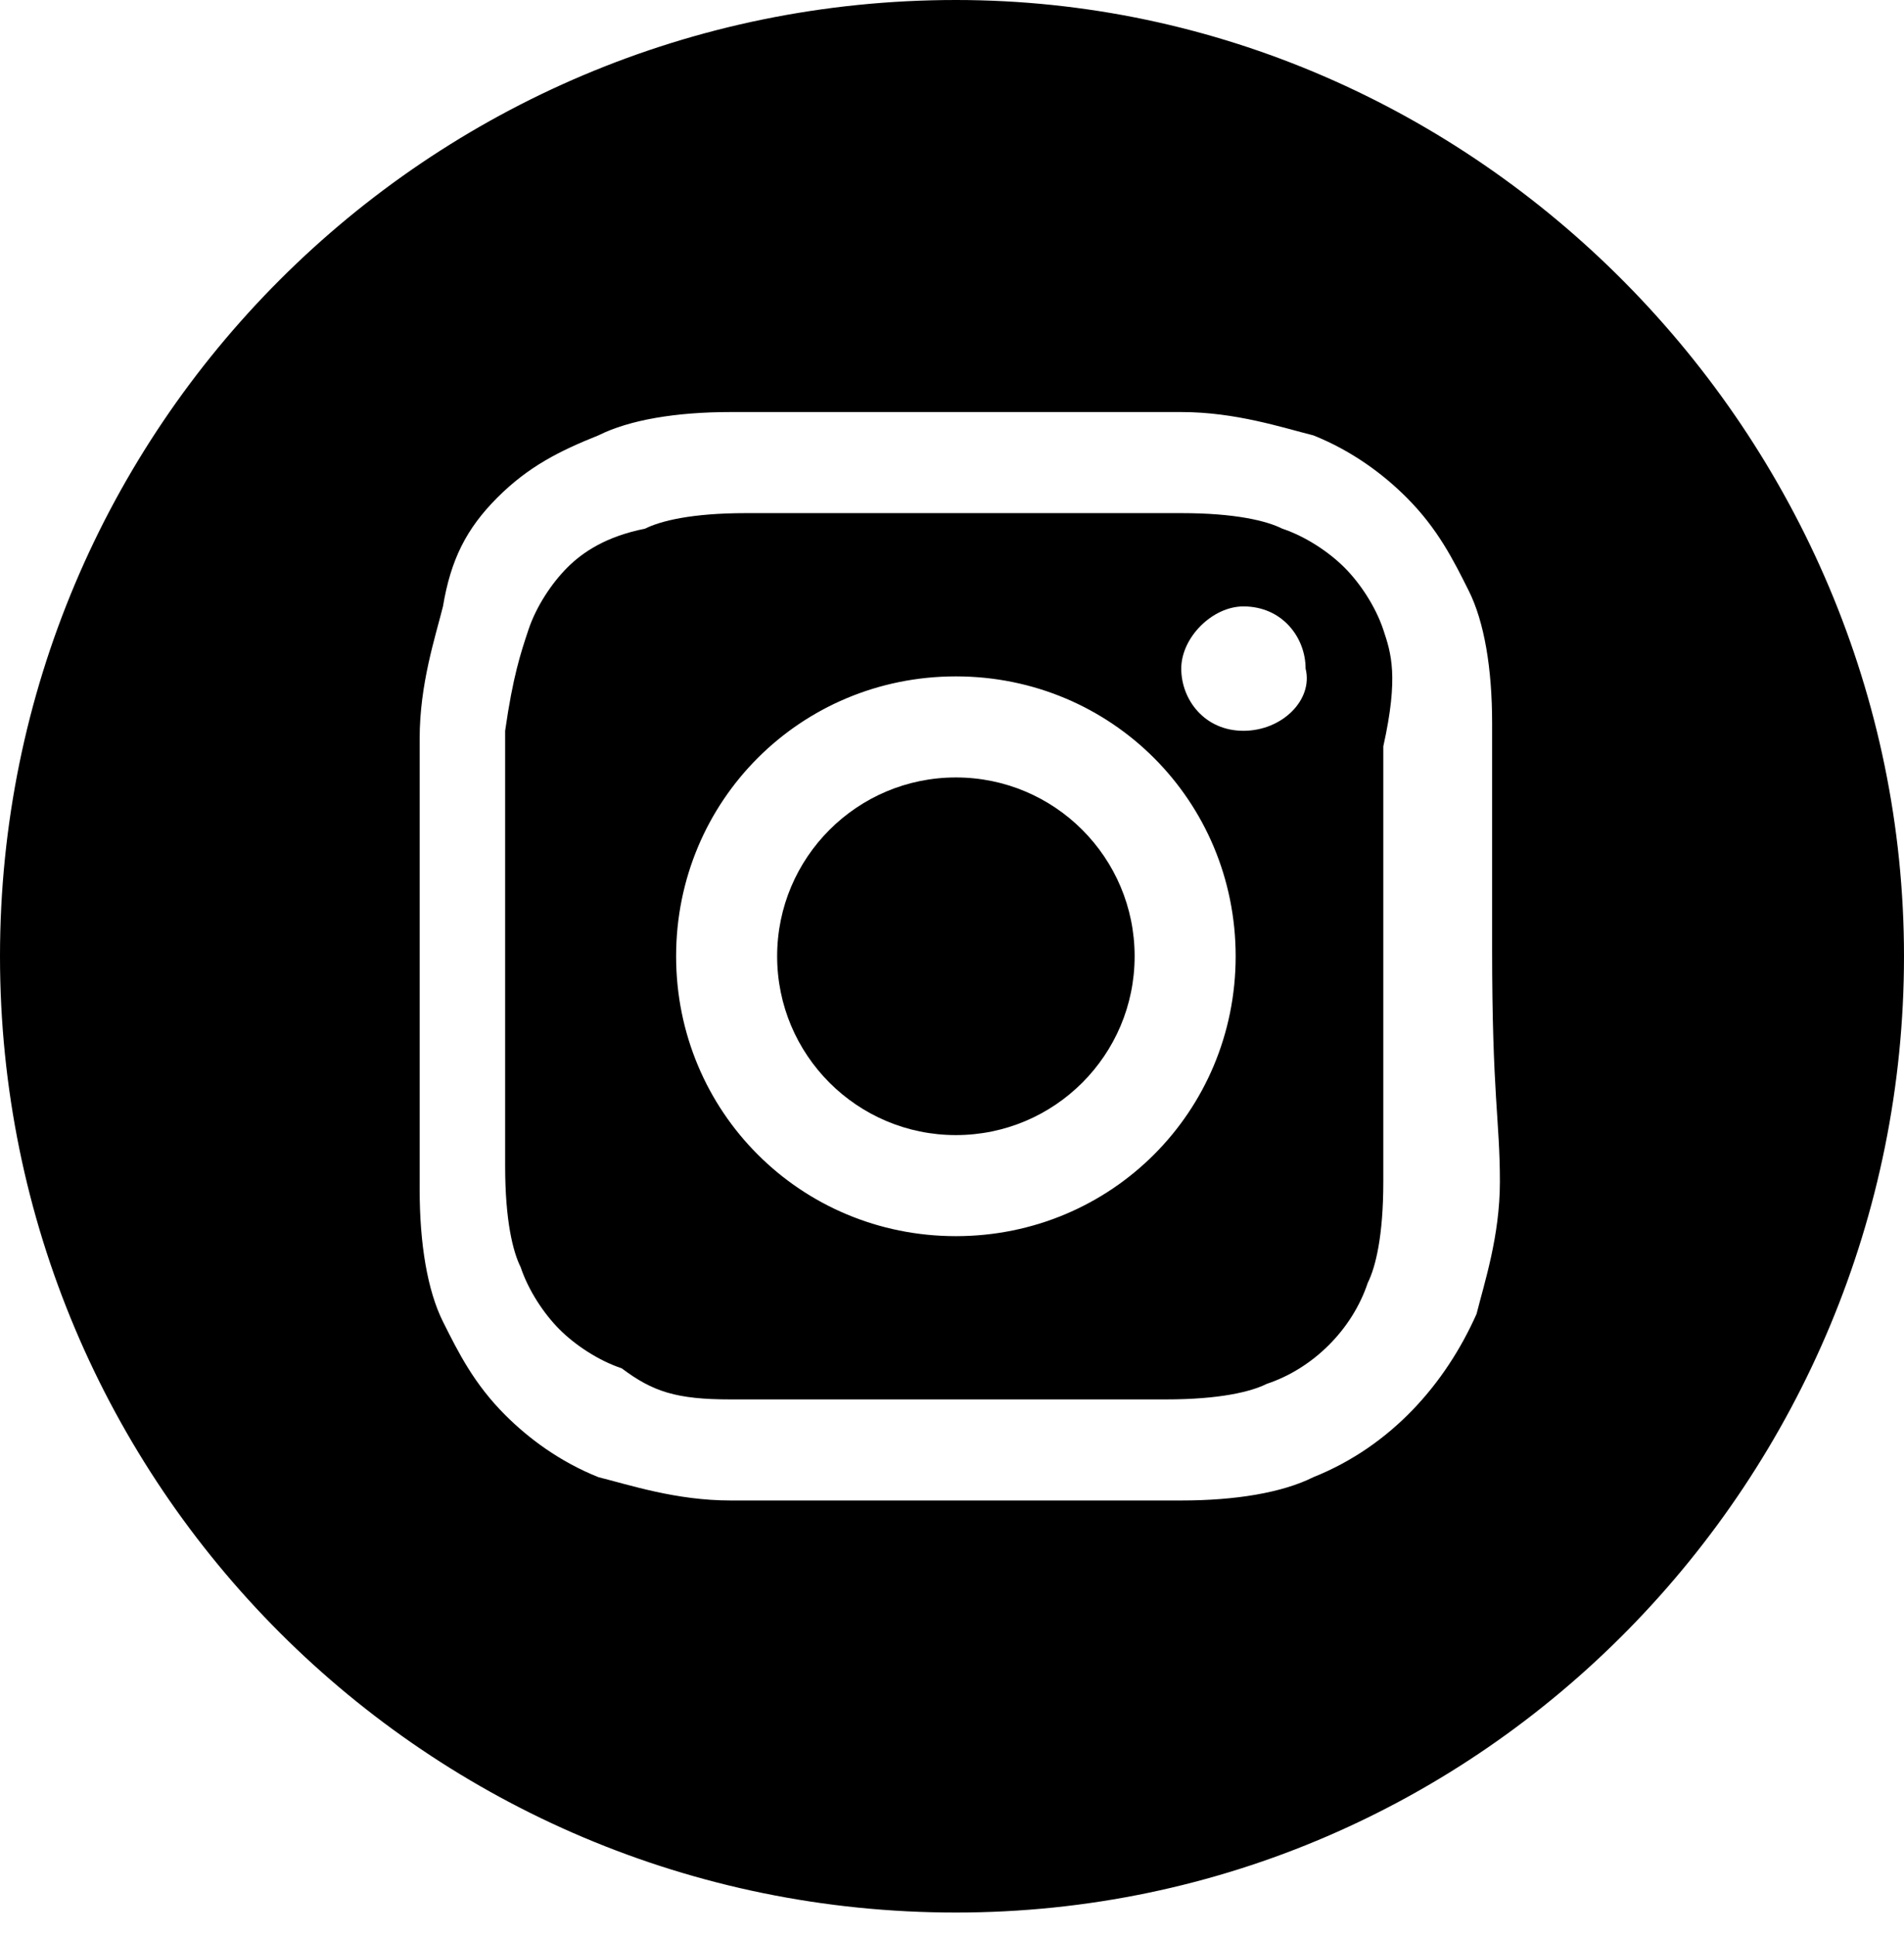 <?xml version="1.0" encoding="utf-8"?>
<!-- Generator: Adobe Illustrator 21.0.0, SVG Export Plug-In . SVG Version: 6.00 Build 0)  -->
<svg version="1.1" id="Layer_1" xmlns="http://www.w3.org/2000/svg" xmlns:xlink="http://www.w3.org/1999/xlink" x="0px" y="0px"
	 viewBox="0 0 24.5 24.9" style="enable-background:new 0 0 24.5 24.9;" xml:space="preserve">
<g>
	<g>
		<g>
			<g>
				<circle cx="12.3" cy="12.3" r="2.3"/>
			</g>
			<g>
				<g>
					<path d="M17.8,8.1c-0.1-0.3-0.3-0.6-0.5-0.8c-0.2-0.2-0.5-0.4-0.8-0.5c-0.2-0.1-0.6-0.2-1.3-0.2c-0.7,0-1,0-2.8,0
						c-1.9,0-2.1,0-2.8,0c-0.7,0-1.1,0.1-1.3,0.2C7.8,6.9,7.5,7.1,7.3,7.3C7.1,7.5,6.9,7.8,6.8,8.1C6.7,8.4,6.6,8.7,6.5,9.4
						c0,0.7,0,1,0,2.8c0,1.9,0,2.1,0,2.8c0,0.7,0.1,1.1,0.2,1.3c0.1,0.3,0.3,0.6,0.5,0.8c0.2,0.2,0.5,0.4,0.8,0.5
						C8.4,17.9,8.7,18,9.4,18c0.7,0,1,0,2.8,0c1.9,0,2.1,0,2.8,0c0.7,0,1.1-0.1,1.3-0.2c0.6-0.2,1.1-0.7,1.3-1.3
						c0.1-0.2,0.2-0.6,0.2-1.3c0-0.7,0-1,0-2.8c0-1.9,0-2.1,0-2.8C18,8.7,17.9,8.4,17.8,8.1z M12.3,15.9c-2,0-3.6-1.6-3.6-3.6
						s1.6-3.6,3.6-3.6c2,0,3.6,1.6,3.6,3.6S14.3,15.9,12.3,15.9z M16,9.4c-0.5,0-0.8-0.4-0.8-0.8s0.4-0.8,0.8-0.8
						c0.5,0,0.8,0.4,0.8,0.8C16.9,9,16.5,9.4,16,9.4z"/>
				</g>
			</g>
			<g>
				<g>
					<path d="M12.3,0C5.5,0,0,5.5,0,12.3s5.5,12.3,12.3,12.3S24.5,19,24.5,12.3S19,0,12.3,0z M19.3,15.2c0,0.7-0.2,1.3-0.3,1.7
						c-0.4,0.9-1.1,1.7-2.1,2.1c-0.4,0.2-1,0.3-1.7,0.3c-0.8,0-1,0-2.9,0c-1.9,0-2.2,0-2.9,0c-0.7,0-1.3-0.2-1.7-0.3
						c-0.5-0.2-0.9-0.5-1.2-0.8c-0.4-0.4-0.6-0.8-0.8-1.2c-0.2-0.4-0.3-1-0.3-1.7c0-0.8,0-1,0-2.9s0-2.2,0-2.9
						c0-0.7,0.2-1.3,0.3-1.7C5.8,7.2,6,6.8,6.4,6.4C6.8,6,7.2,5.8,7.7,5.6c0.4-0.2,1-0.3,1.7-0.3c0.8,0,1,0,2.9,0s2.2,0,2.9,0
						c0.7,0,1.3,0.2,1.7,0.3c0.5,0.2,0.9,0.5,1.2,0.8c0.4,0.4,0.6,0.8,0.8,1.2c0.2,0.4,0.3,1,0.3,1.7c0,0.8,0,1,0,2.9
						S19.3,14.4,19.3,15.2z"/>
				</g>
			</g>
		</g>
		<g>
			<path d="M24.5,54.3C24.5,47.5,19,42,12.3,42S0,47.5,0,54.3s5.5,12.3,12.3,12.3c0.1,0,0.1,0,0.2,0V57H9.8v-3.1h2.6v-2.3
				c0-2.6,1.6-4,3.9-4c1.1,0,2.1,0.1,2.4,0.1v2.7h-1.6c-1.3,0-1.5,0.6-1.5,1.5v2h3L18.3,57h-2.6v9.1C20.8,64.6,24.5,59.9,24.5,54.3z
				"/>
		</g>
	</g>
</g>
</svg>

